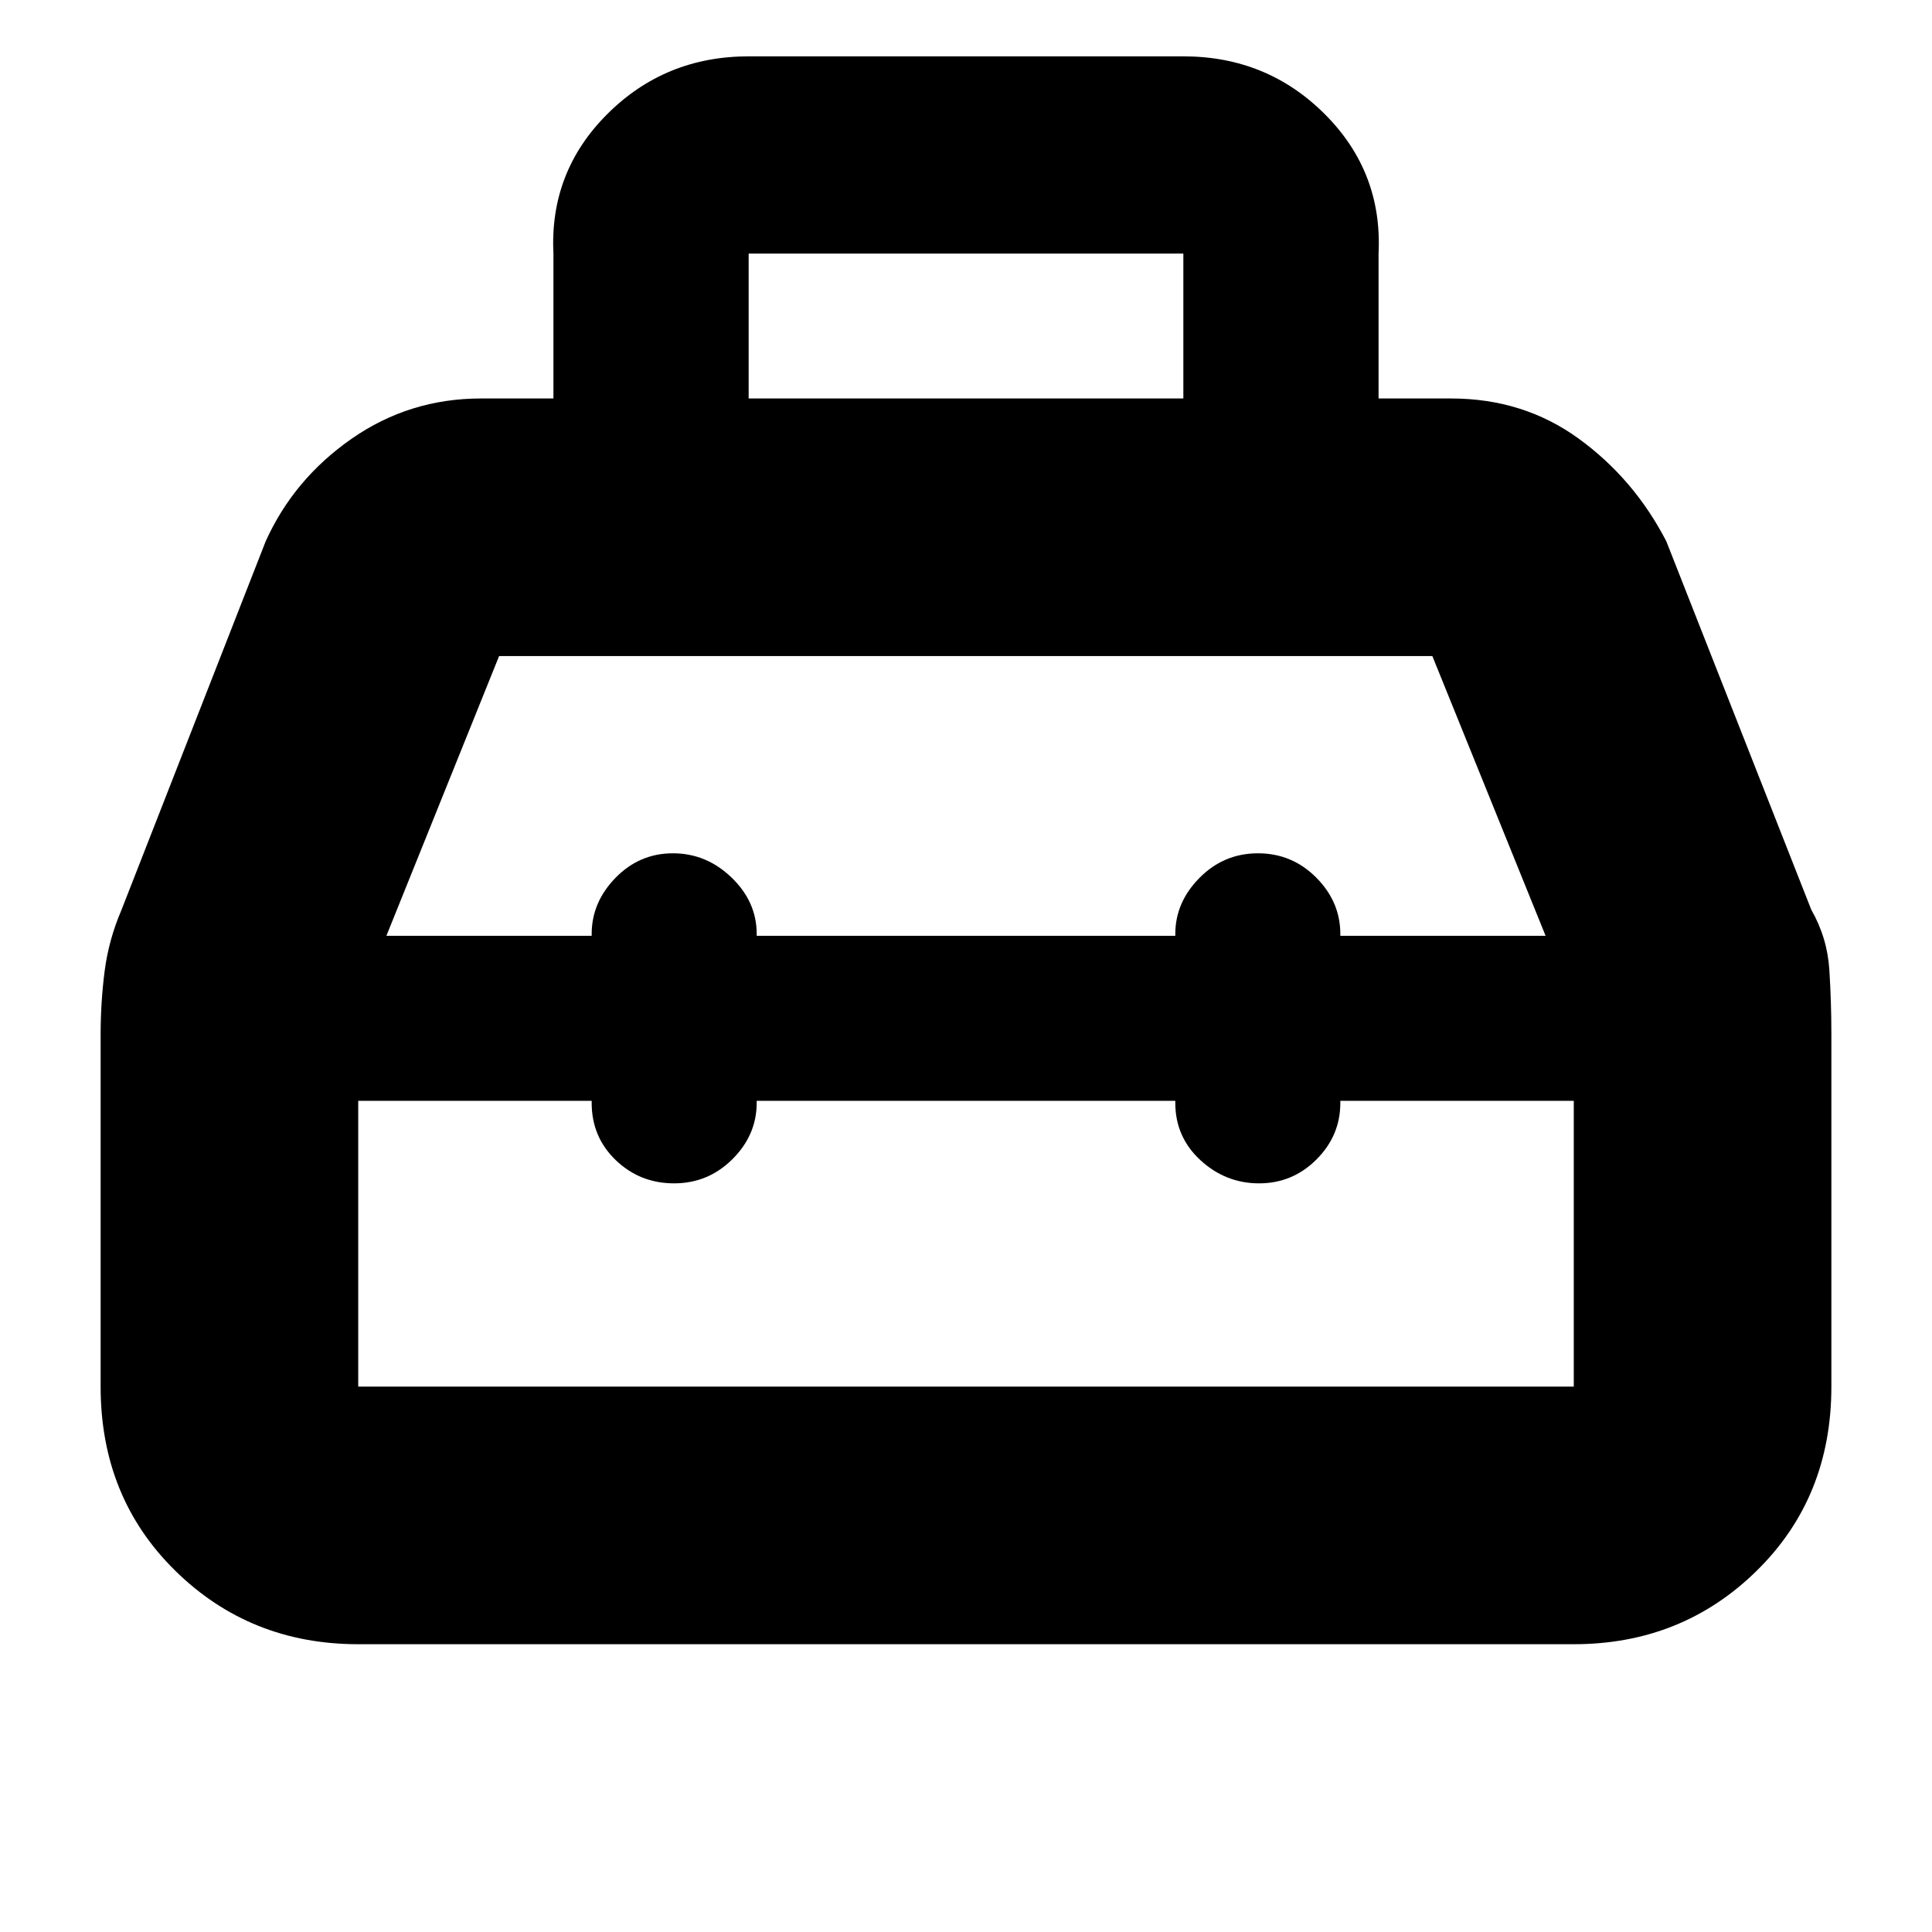 <svg xmlns="http://www.w3.org/2000/svg" height="20" viewBox="0 -960 960 960" width="20"><path d="M275-762v-72q-2-40.6 26.74-69.3Q330.48-932 372-932h216q41.53 0 70.26 28.7Q687-874.6 685-834v72h36q36 0 63.5 20t43.5 51l72 183q8 14 9 30t1 32v175q0 55.1-37.15 91.55Q835.7-143 782-143H178q-53.7 0-90.85-36.45Q50-215.9 50-271v-174.88q0-16.12 2-31.62t8.32-30.25L132-691q14-31 42.73-51 28.73-20 64.27-20h36Zm97 0h216v-72H372v72Zm-78 267v-.89q0-15.78 11.87-27.95Q317.74-536 334.37-536q16.63 0 29.13 12.04T376-495.9v.9h208v-.89q0-15.78 12.07-27.95 12.07-12.16 29-12.16T654-523.96q12 12.04 12 28.06v.9h102l-56.27-139H248l-56 139h102Zm0 82H178v142h604v-142H666v1.06q0 16.24-11.87 28.09Q642.26-372 625.63-372q-16.63 0-29.13-11.5T584-412v-1H376v.94Q376-396 363.93-384t-29 12Q318-372 306-383.5T294-412v-1Zm186-41Zm0-41Zm0 82Z"/></svg>